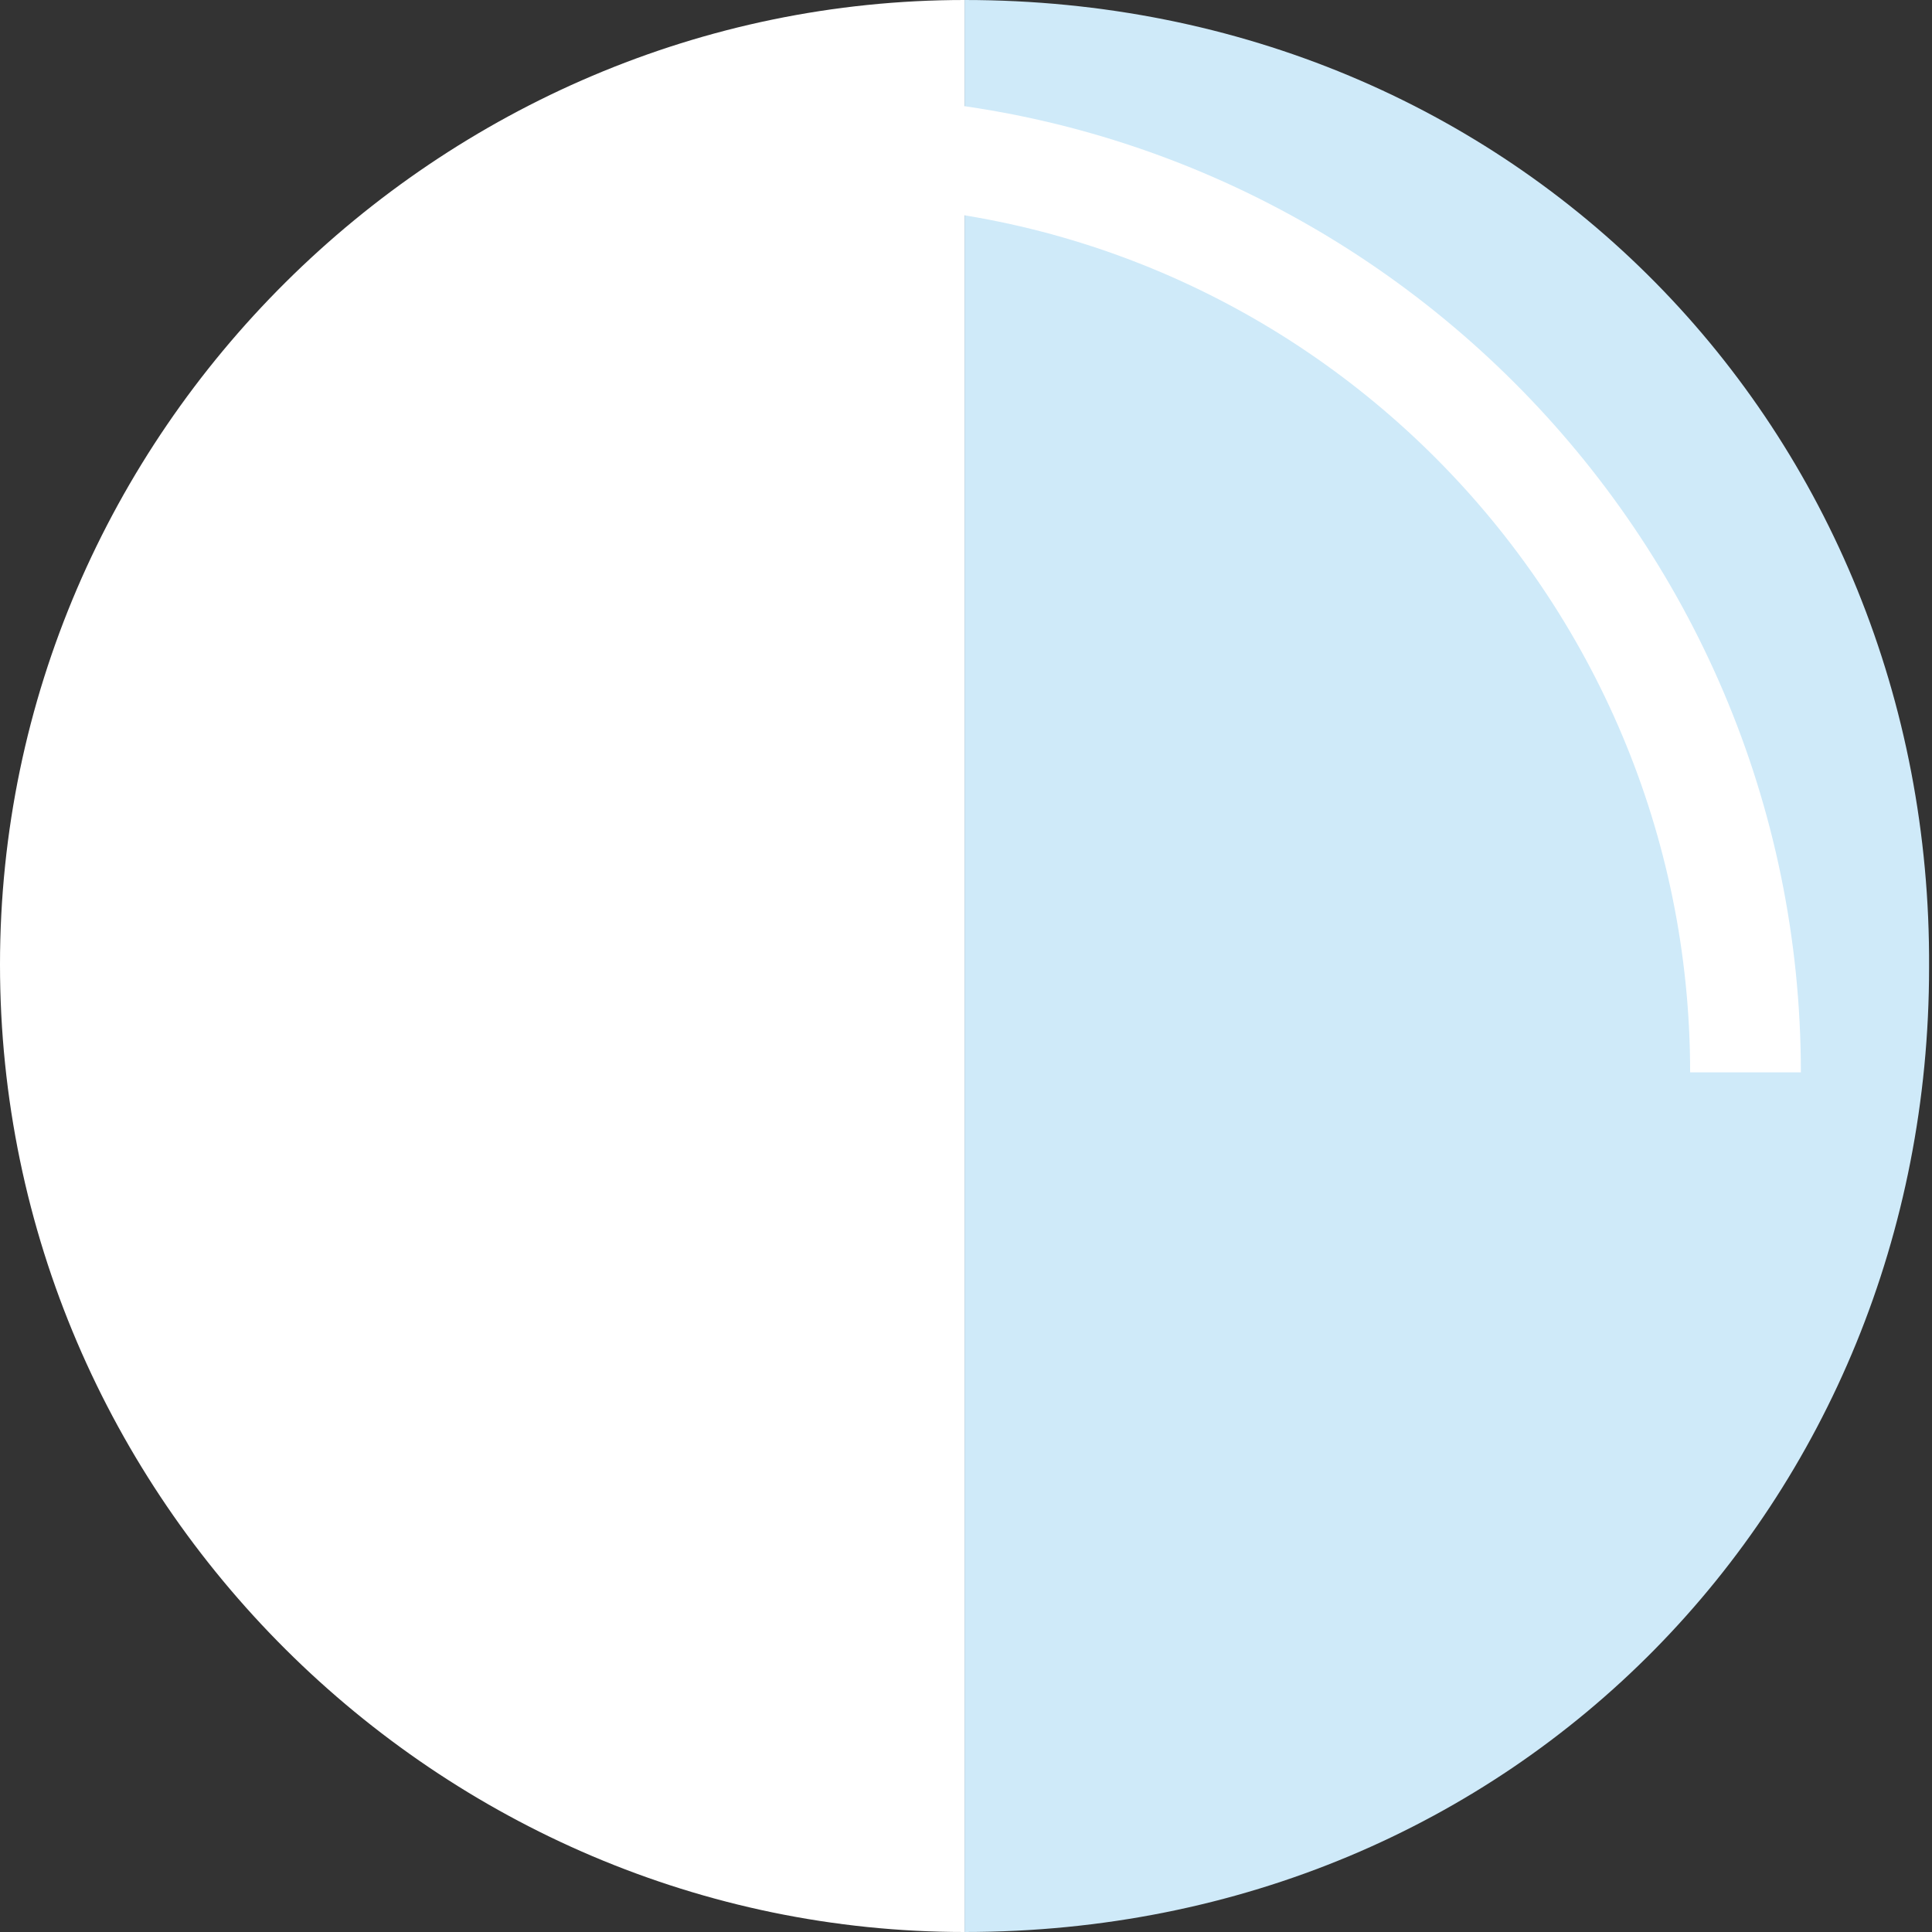 <!-- Generator: Adobe Illustrator 18.0.0, SVG Export Plug-In  -->
<svg version="1.1"
	 xmlns="http://www.w3.org/2000/svg" xmlns:xlink="http://www.w3.org/1999/xlink" xmlns:a="http://ns.adobe.com/AdobeSVGViewerExtensions/3.0/"
	 x="0px" y="0px" width="66.3px" height="66.3px" viewBox="0 0 66.3 66.3" enable-background="new 0 0 66.3 66.3"
	 xml:space="preserve">
<rect x="0" y="0" width="66.3" height="66.3" fill="#333333" stroke="none"/>
<defs>
</defs>
<g>
	<path fill="#CFEAF9" d="M33.1,0v66.3c19,0,33.1-14.8,33.1-33.1C66.3,14.8,52.1,0,33.1,0z"/>
	<path fill="#FFFFFF" d="M33.1,66.3V0C15.1,0,0,14.8,0,33.1C0,51.5,15.1,66.3,33.1,66.3z"/>
	<g>
		<path fill="#FFFFFF" d="M61.8,36.8H58C58,20.4,44.7,7,28.3,7V3.3C46.7,3.3,61.8,18.3,61.8,36.8z"/>
	</g>
</g>
</svg>
